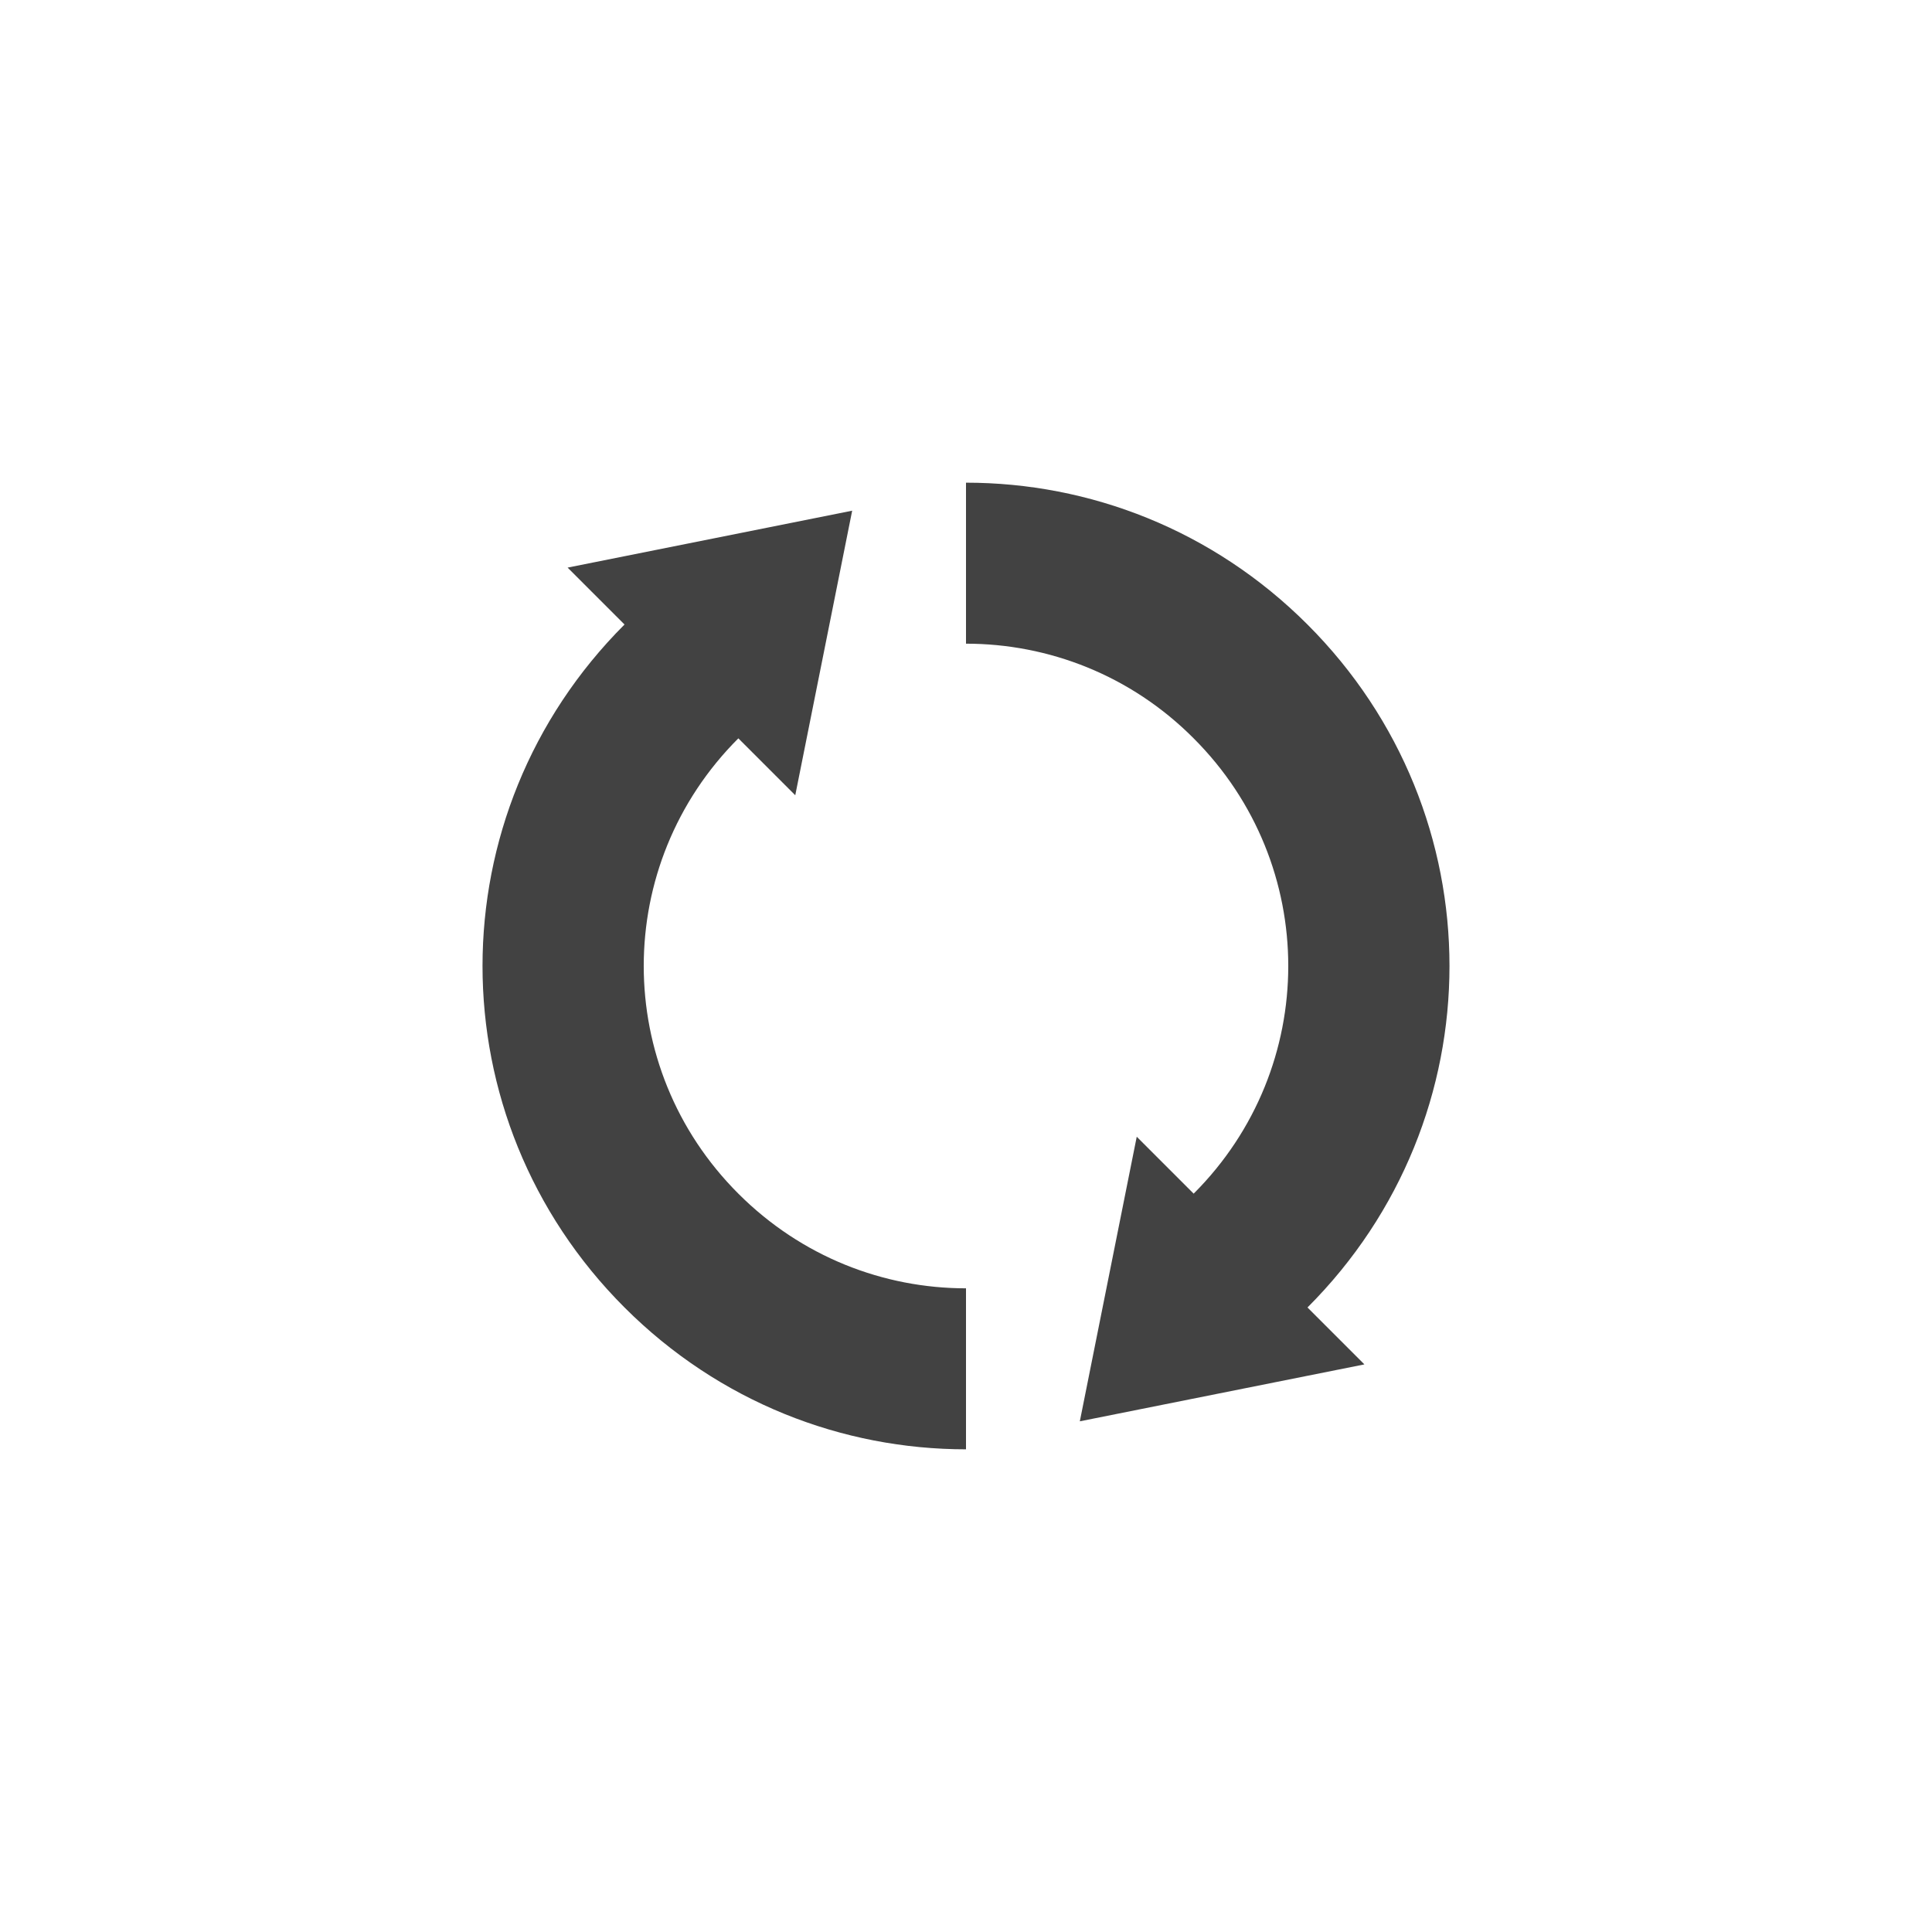 
<svg xmlns="http://www.w3.org/2000/svg" xmlns:xlink="http://www.w3.org/1999/xlink" width="24px" height="24px" viewBox="0 0 24 24" version="1.1">
<g id="surface1">
<defs>
  <style id="current-color-scheme" type="text/css">
   .ColorScheme-Text { color:#424242; } .ColorScheme-Highlight { color:#eeeeee; }
  </style>
 </defs>
<path style="fill:currentColor" class="ColorScheme-Text" d="M 16.242 7.758 C 15.066 6.582 13.535 5.996 12 5.996 L 12 7.996 C 13.023 7.996 14.047 8.387 14.828 9.172 C 16.395 10.738 16.395 13.262 14.828 14.828 L 14.121 14.121 L 13.414 17.656 L 16.949 16.949 L 16.242 16.242 C 18.594 13.891 18.594 10.109 16.242 7.758 Z M 10.586 6.344 L 7.051 7.051 L 7.758 7.758 C 5.406 10.109 5.406 13.891 7.758 16.242 C 8.934 17.418 10.465 18.004 12 18.004 L 12 16.004 C 10.977 16.004 9.957 15.613 9.172 14.828 C 7.605 13.262 7.605 10.738 9.172 9.172 L 9.879 9.879 Z M 10.586 6.344 "/>
</g>
</svg>
